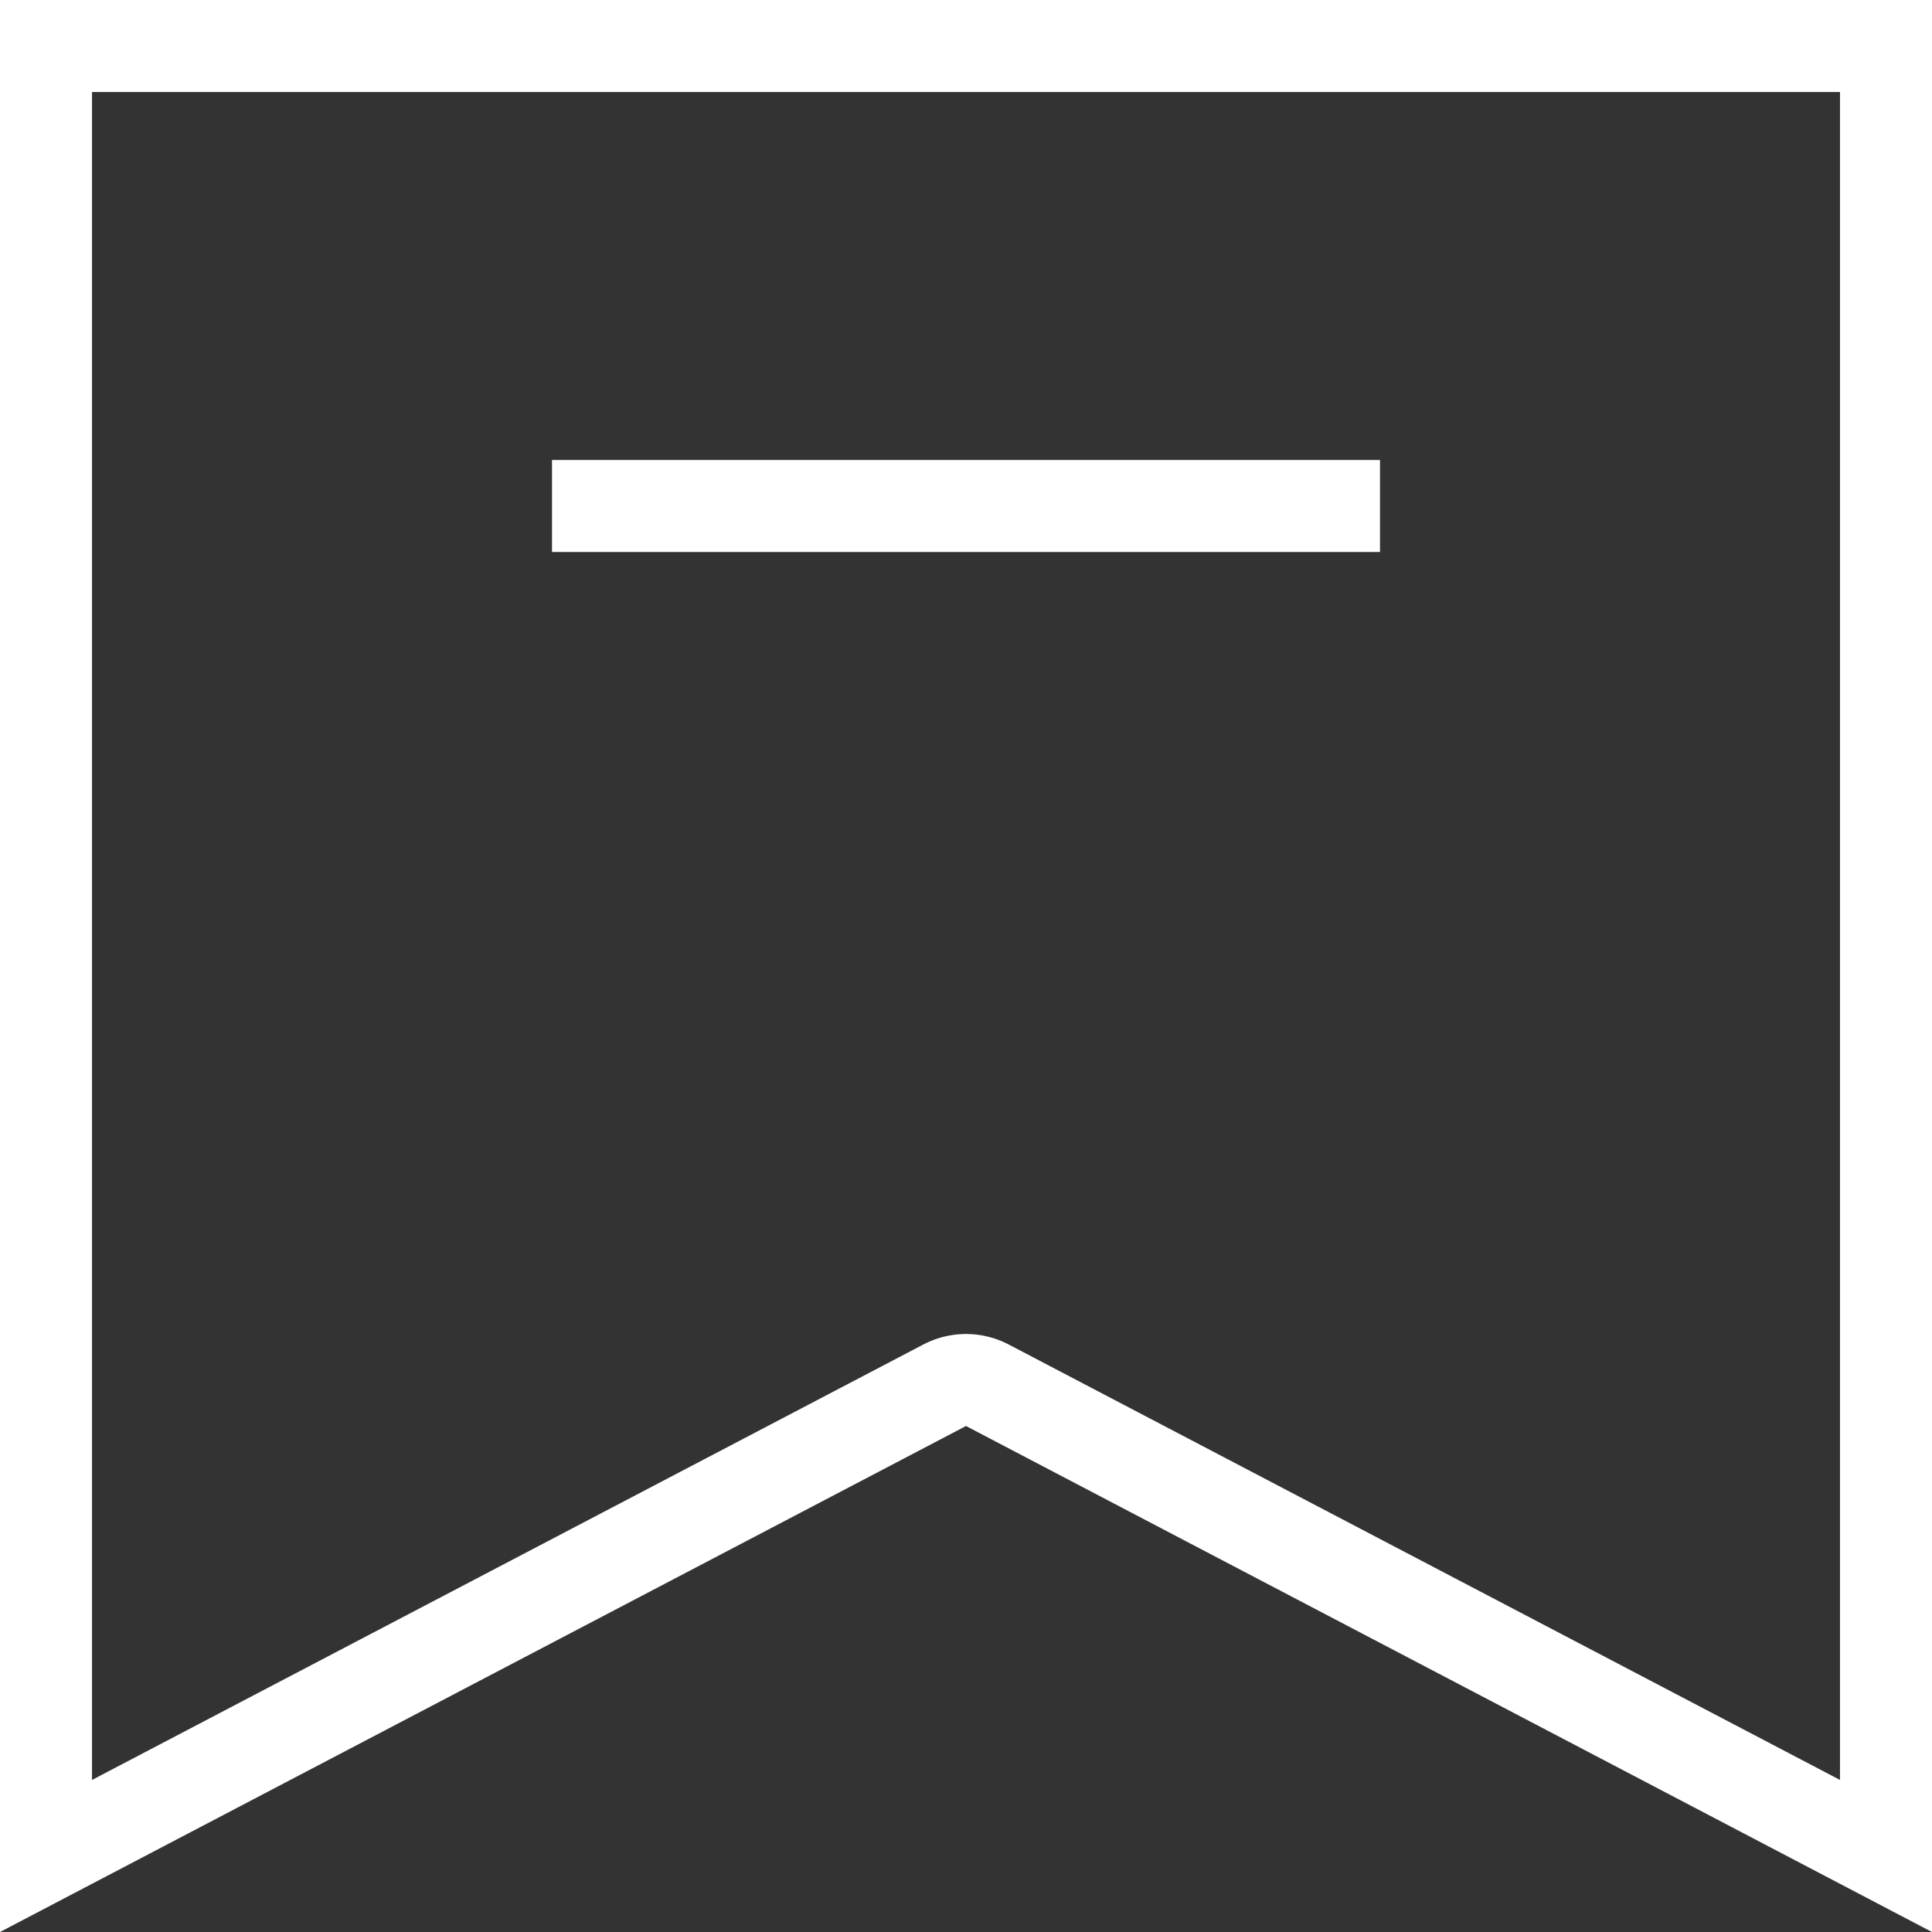 <svg id="Слой_1" xmlns="http://www.w3.org/2000/svg" xmlns:xlink="http://www.w3.org/1999/xlink" viewBox="0 0 42 42"><rect x="0" y="0" width="42" height="42" fill="#333333" stroke="none"/><style>.st1{fill-rule:evenodd;clip-rule:evenodd;fill:none}</style><defs><path id="SVGID_1_" d="M0 0h42v42L21 31 0 42z"/></defs><clipPath id="SVGID_2_"><use xlink:href="#SVGID_1_" overflow="visible"/></clipPath><path clip-path="url(#SVGID_2_)" fill="none" stroke="#fff" stroke-width="4" stroke-linecap="square" stroke-linejoin="round" stroke-miterlimit="10" d="M0 0h42v42L21 31 0 42z"/><path class="st1" d="M-74-284h750v1334H-74z"/><path fill="none" stroke="#fff" stroke-width="2" stroke-linecap="square" stroke-miterlimit="10" d="M13 11h16"/><path class="st1" d="M-74-284h750v1334H-74z"/></svg>